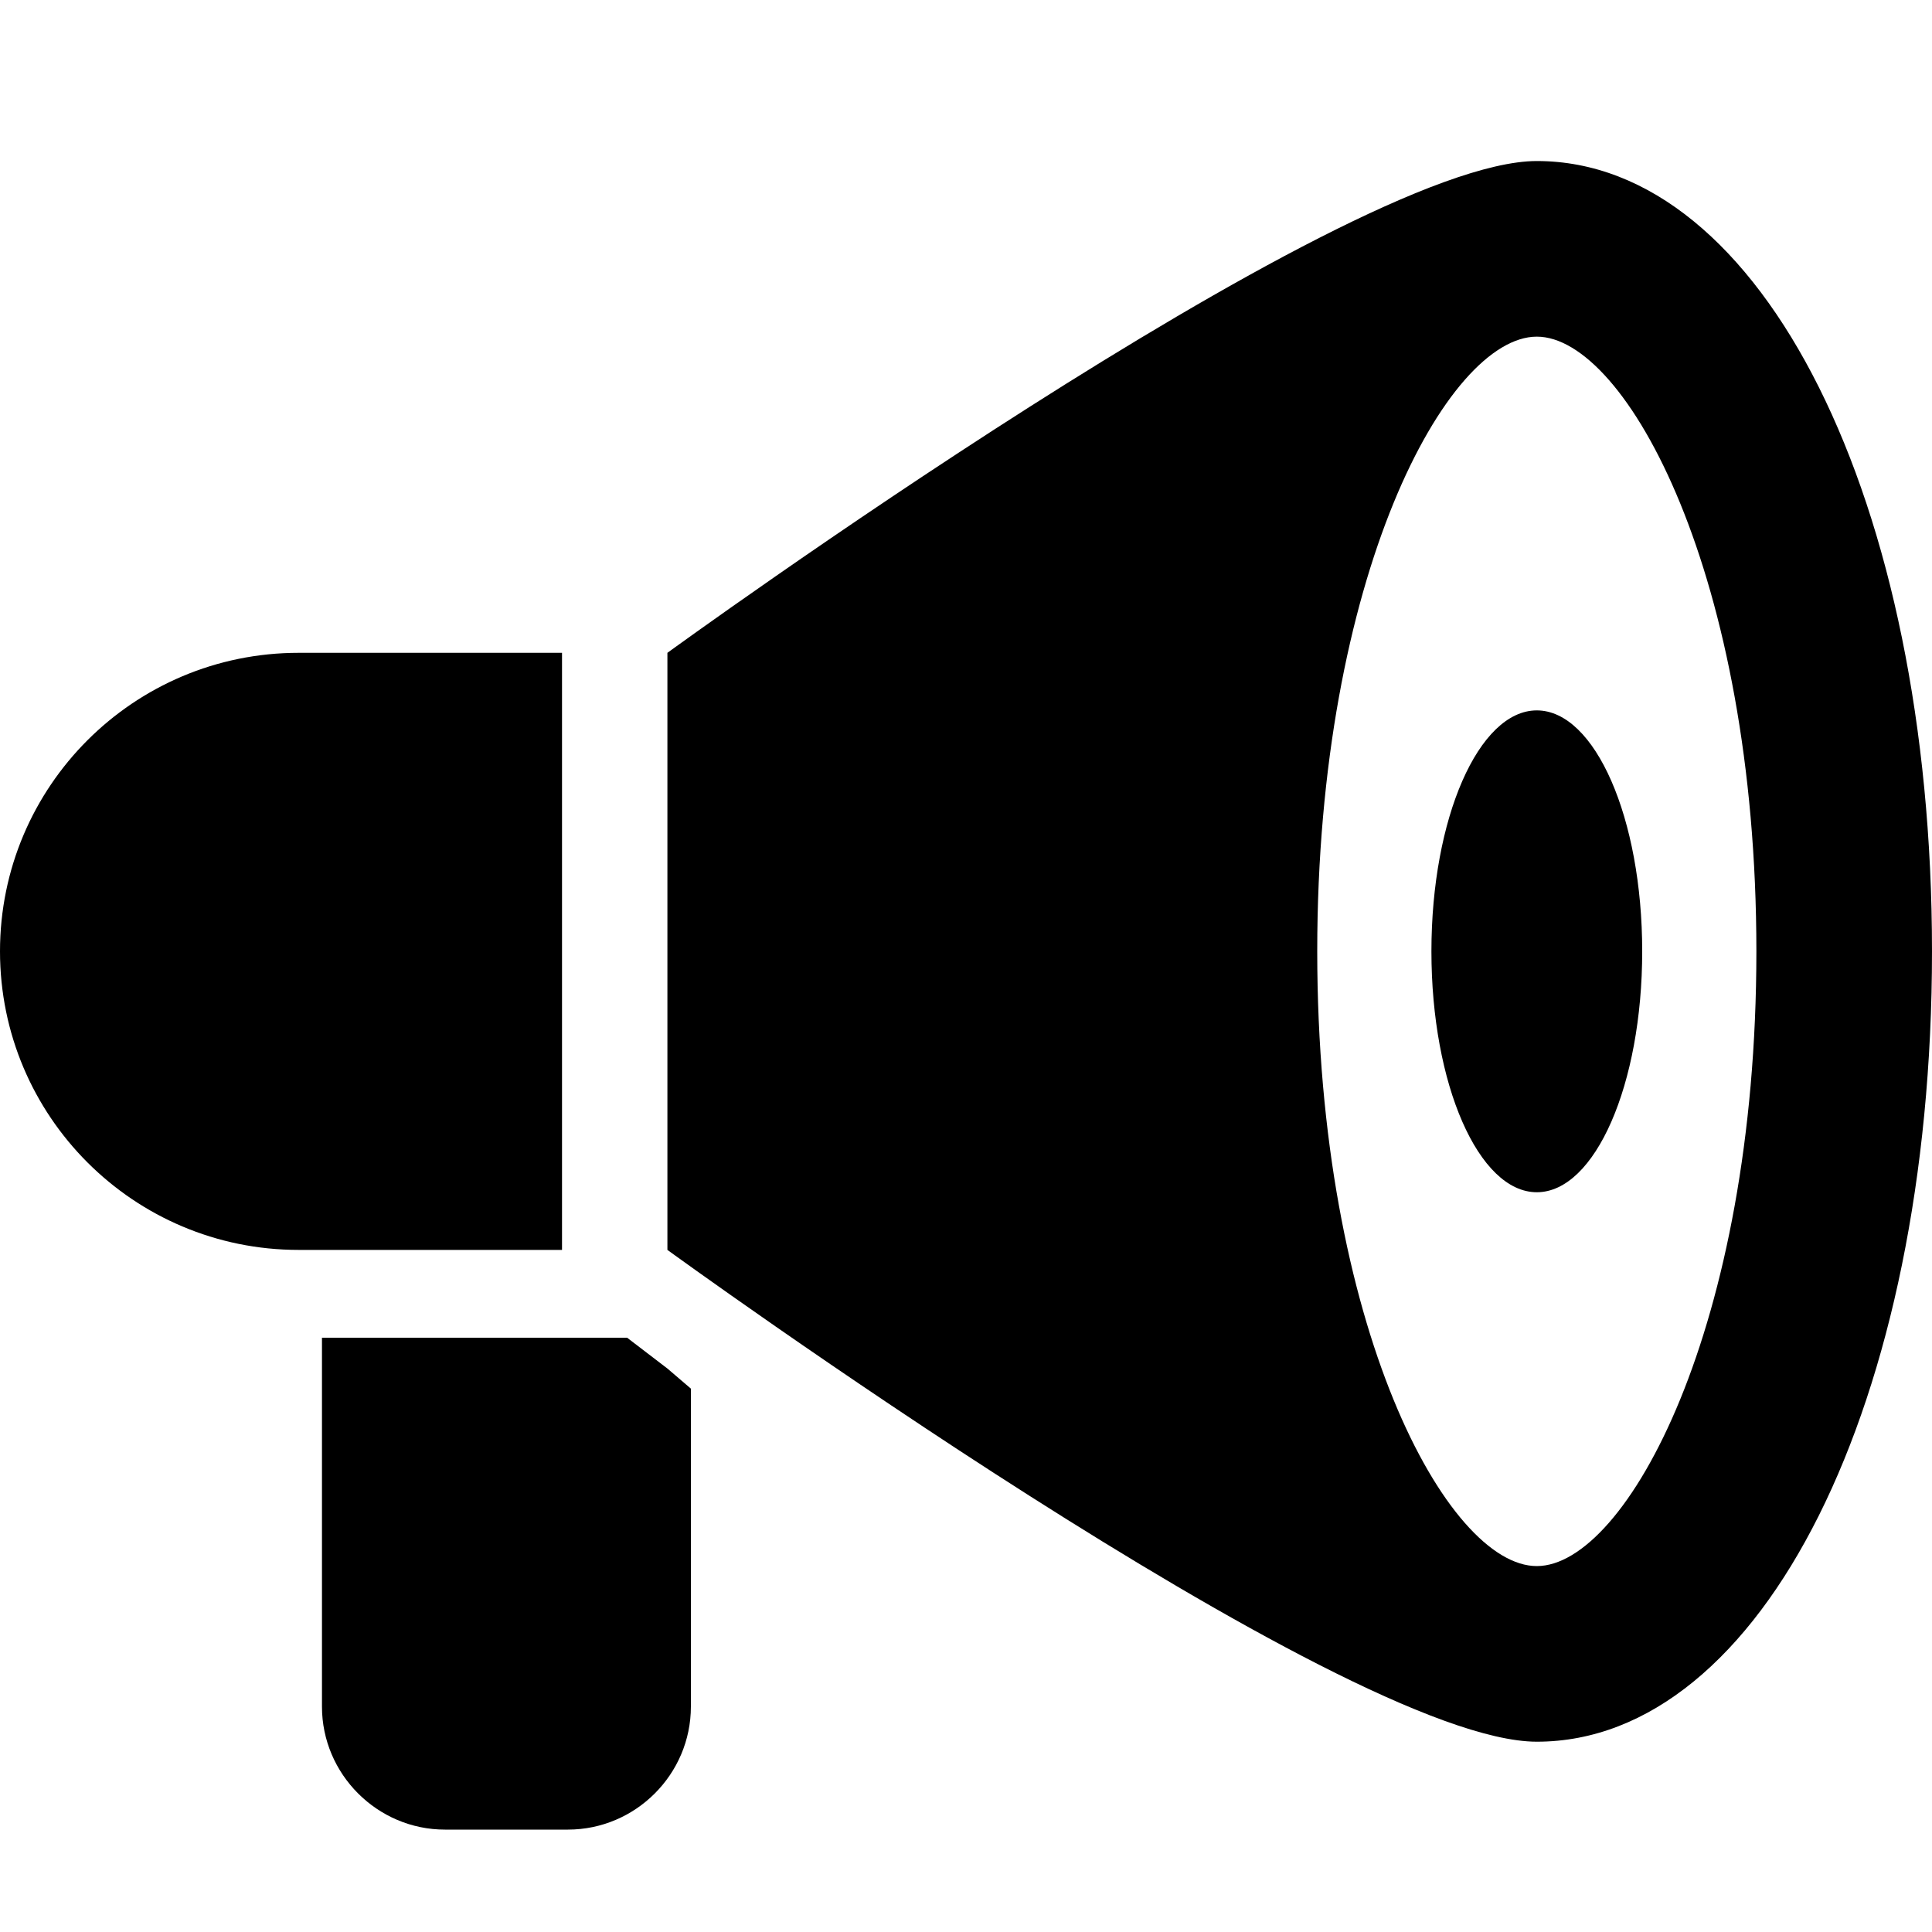 <svg width="20" height="20" viewBox="0 0 20 20" fill="none" xmlns="http://www.w3.org/2000/svg">
<path d="M15.909 1.667C13.904 1.667 6.909 6.758 6.909 6.758V12.939C6.909 12.939 13.904 18.03 15.909 18.03C18.241 18.03 20 14.512 20 9.848C20 5.184 18.241 1.667 15.909 1.667ZM15.909 16.212C14.982 16.212 13.636 13.733 13.636 9.848C13.636 5.964 14.982 3.485 15.909 3.485C16.836 3.485 18.182 5.964 18.182 9.848C18.182 13.733 16.836 16.212 15.909 16.212Z" fill="black"/>
<path d="M15.909 12.342C16.512 12.342 17 11.226 17 9.848C17 8.471 16.512 7.354 15.909 7.354C15.307 7.354 14.818 8.471 14.818 9.848C14.818 11.226 15.307 12.342 15.909 12.342Z" fill="black"/>
<path d="M3.333 17.667C3.333 18.366 3.906 18.94 4.606 18.94H5.879C6.579 18.94 7.152 18.367 7.152 17.667V15.758V14.375L6.909 14.167L6.492 13.848H5.242H3.333V17.667Z" fill="black"/>
<path d="M5.818 12.939V6.758H3.091C1.384 6.758 0 8.141 0 9.848C0 11.555 1.384 12.939 3.091 12.939H5.818Z" fill="black"/>
</svg>
